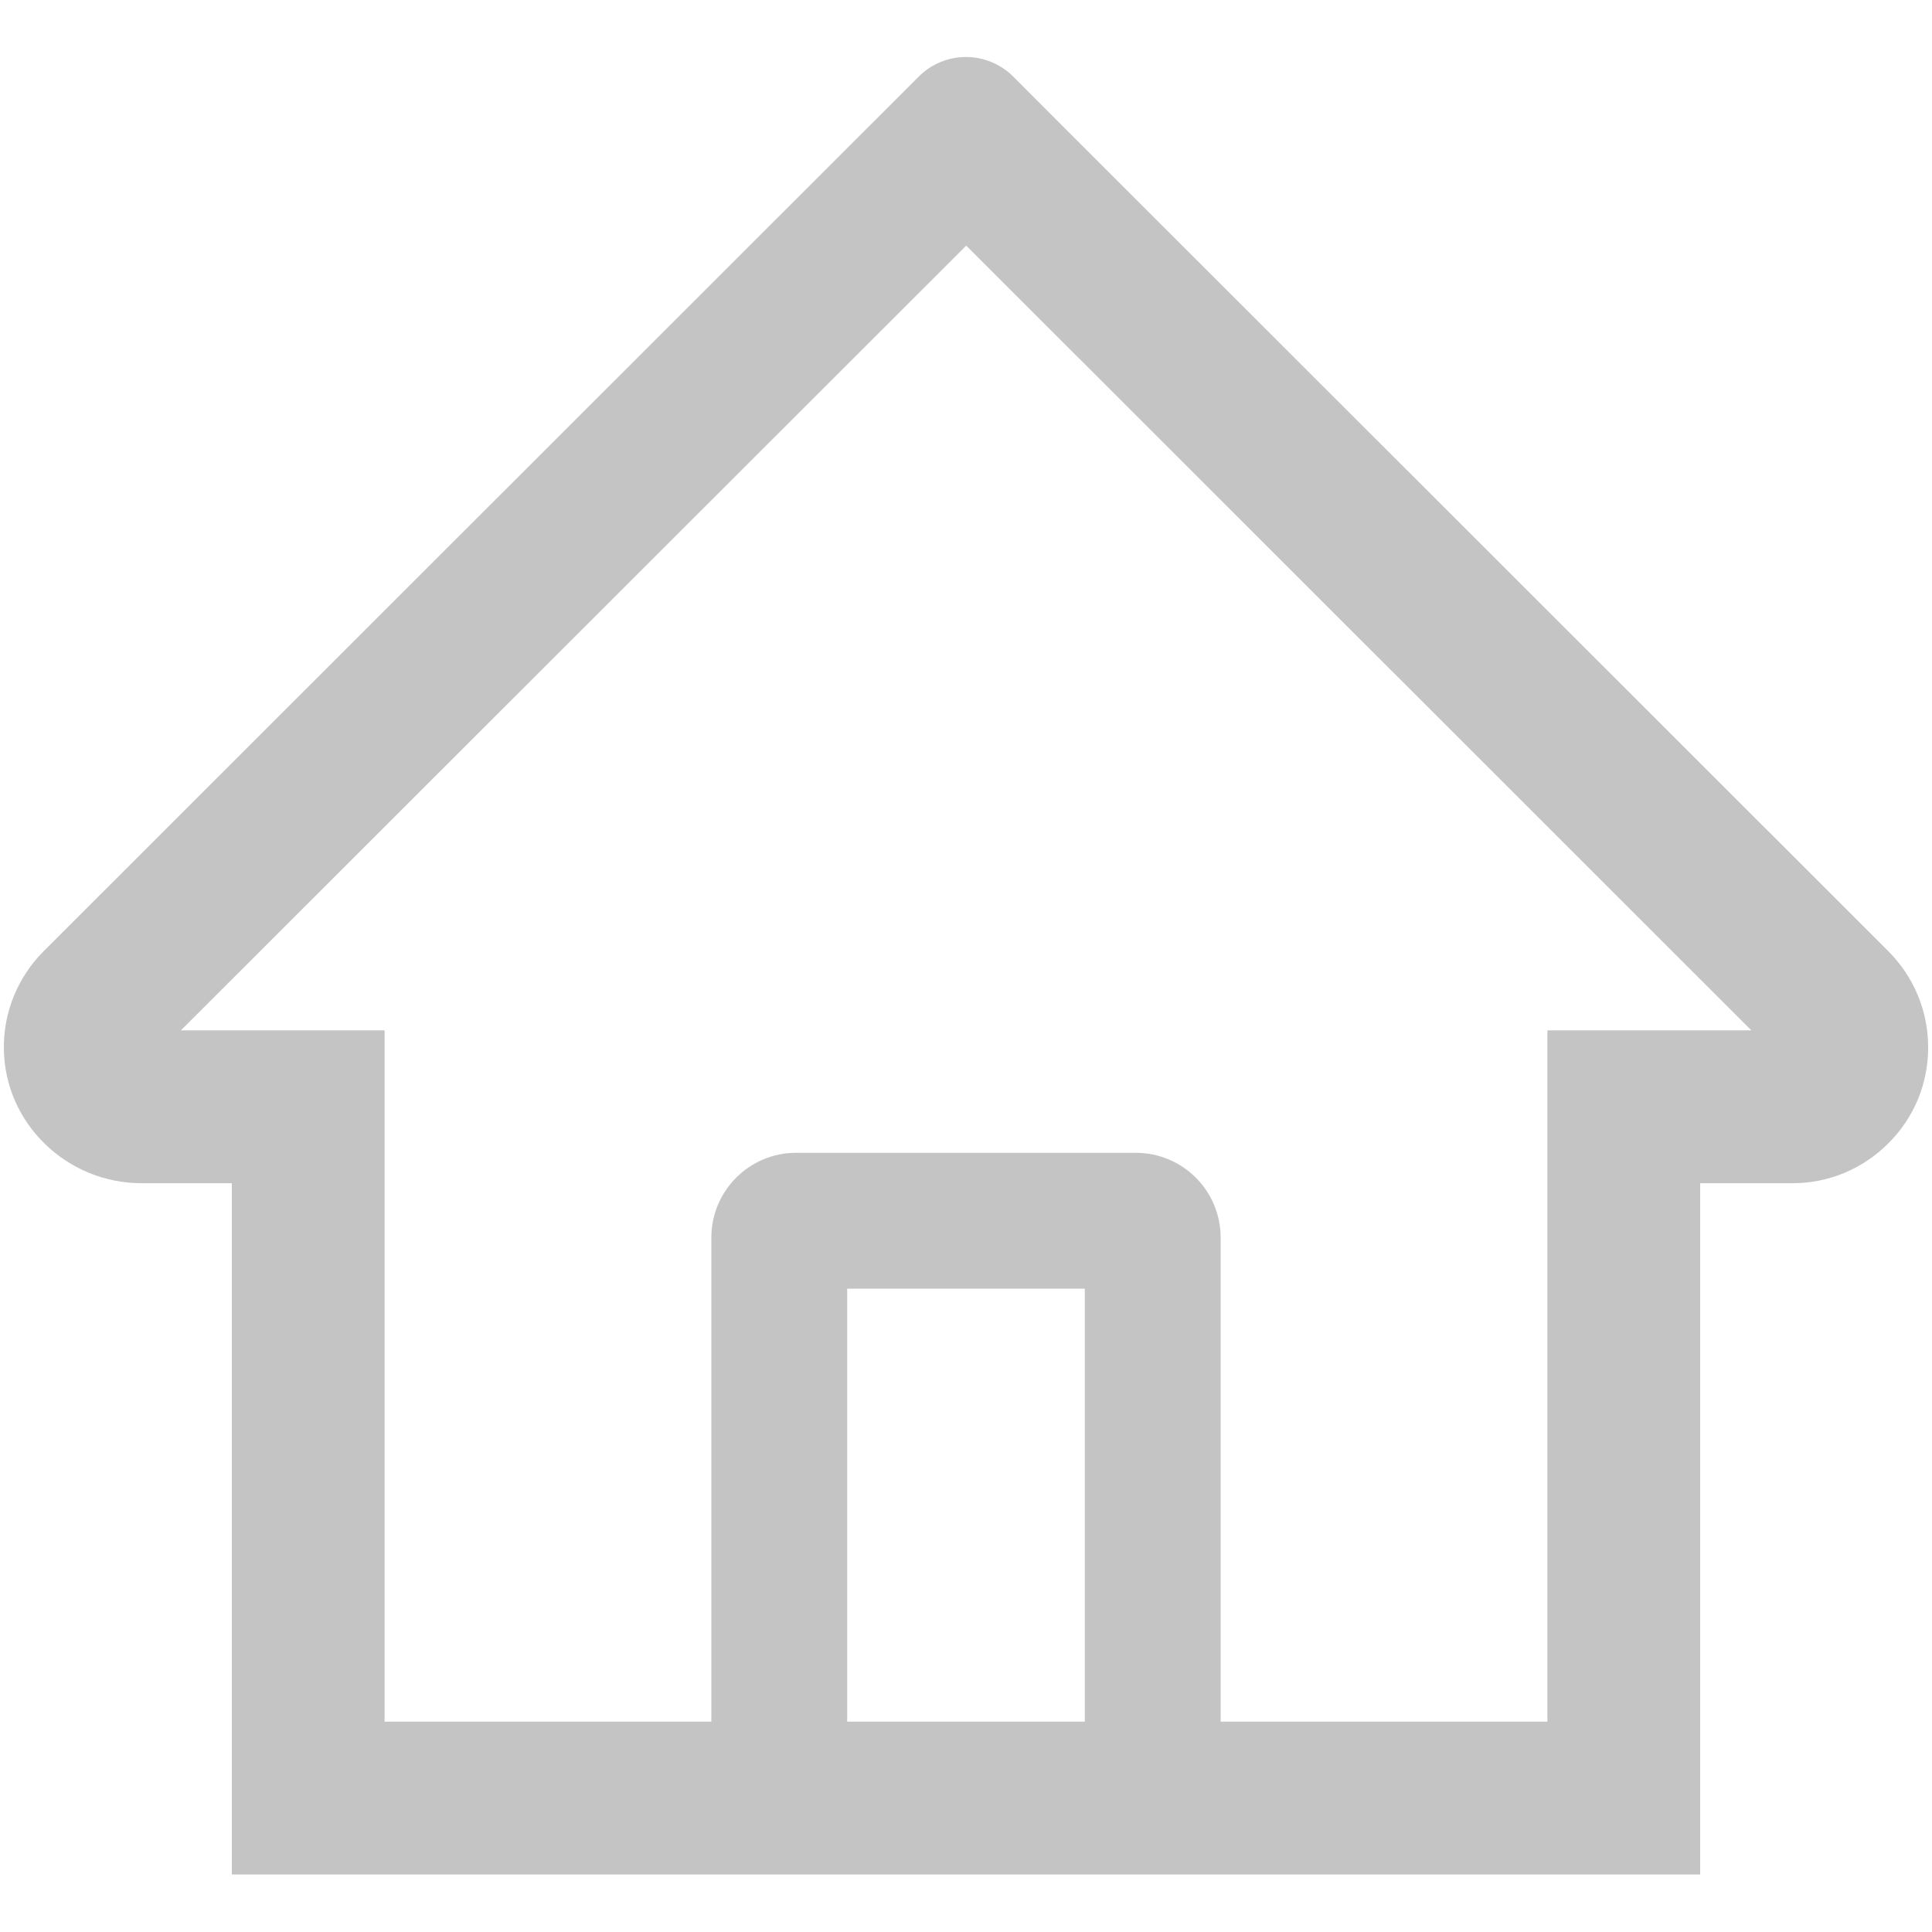 <svg width="16" height="16" viewBox="0 0 16 16" fill="none" xmlns="http://www.w3.org/2000/svg">
<path d="M15.638 7.877L8.845 1.089L8.39 0.633C8.286 0.53 8.146 0.472 8 0.472C7.854 0.472 7.713 0.53 7.61 0.633L0.362 7.877C0.256 7.983 0.172 8.109 0.115 8.248C0.058 8.387 0.03 8.536 0.032 8.686C0.039 9.305 0.554 9.799 1.173 9.799H1.92V15.524H14.08V9.799H14.843C15.144 9.799 15.427 9.681 15.639 9.468C15.744 9.364 15.827 9.24 15.884 9.103C15.94 8.966 15.969 8.82 15.968 8.672C15.968 8.373 15.85 8.09 15.638 7.877V7.877ZM8.984 14.258H7.016V10.672H8.984V14.258ZM12.815 8.533V14.258H10.109V10.25C10.109 9.862 9.795 9.547 9.406 9.547H6.594C6.205 9.547 5.891 9.862 5.891 10.25V14.258H3.185V8.533H1.498L8.002 2.034L8.408 2.44L14.504 8.533H12.815Z" fill="#C4C4C4"/>
</svg>

